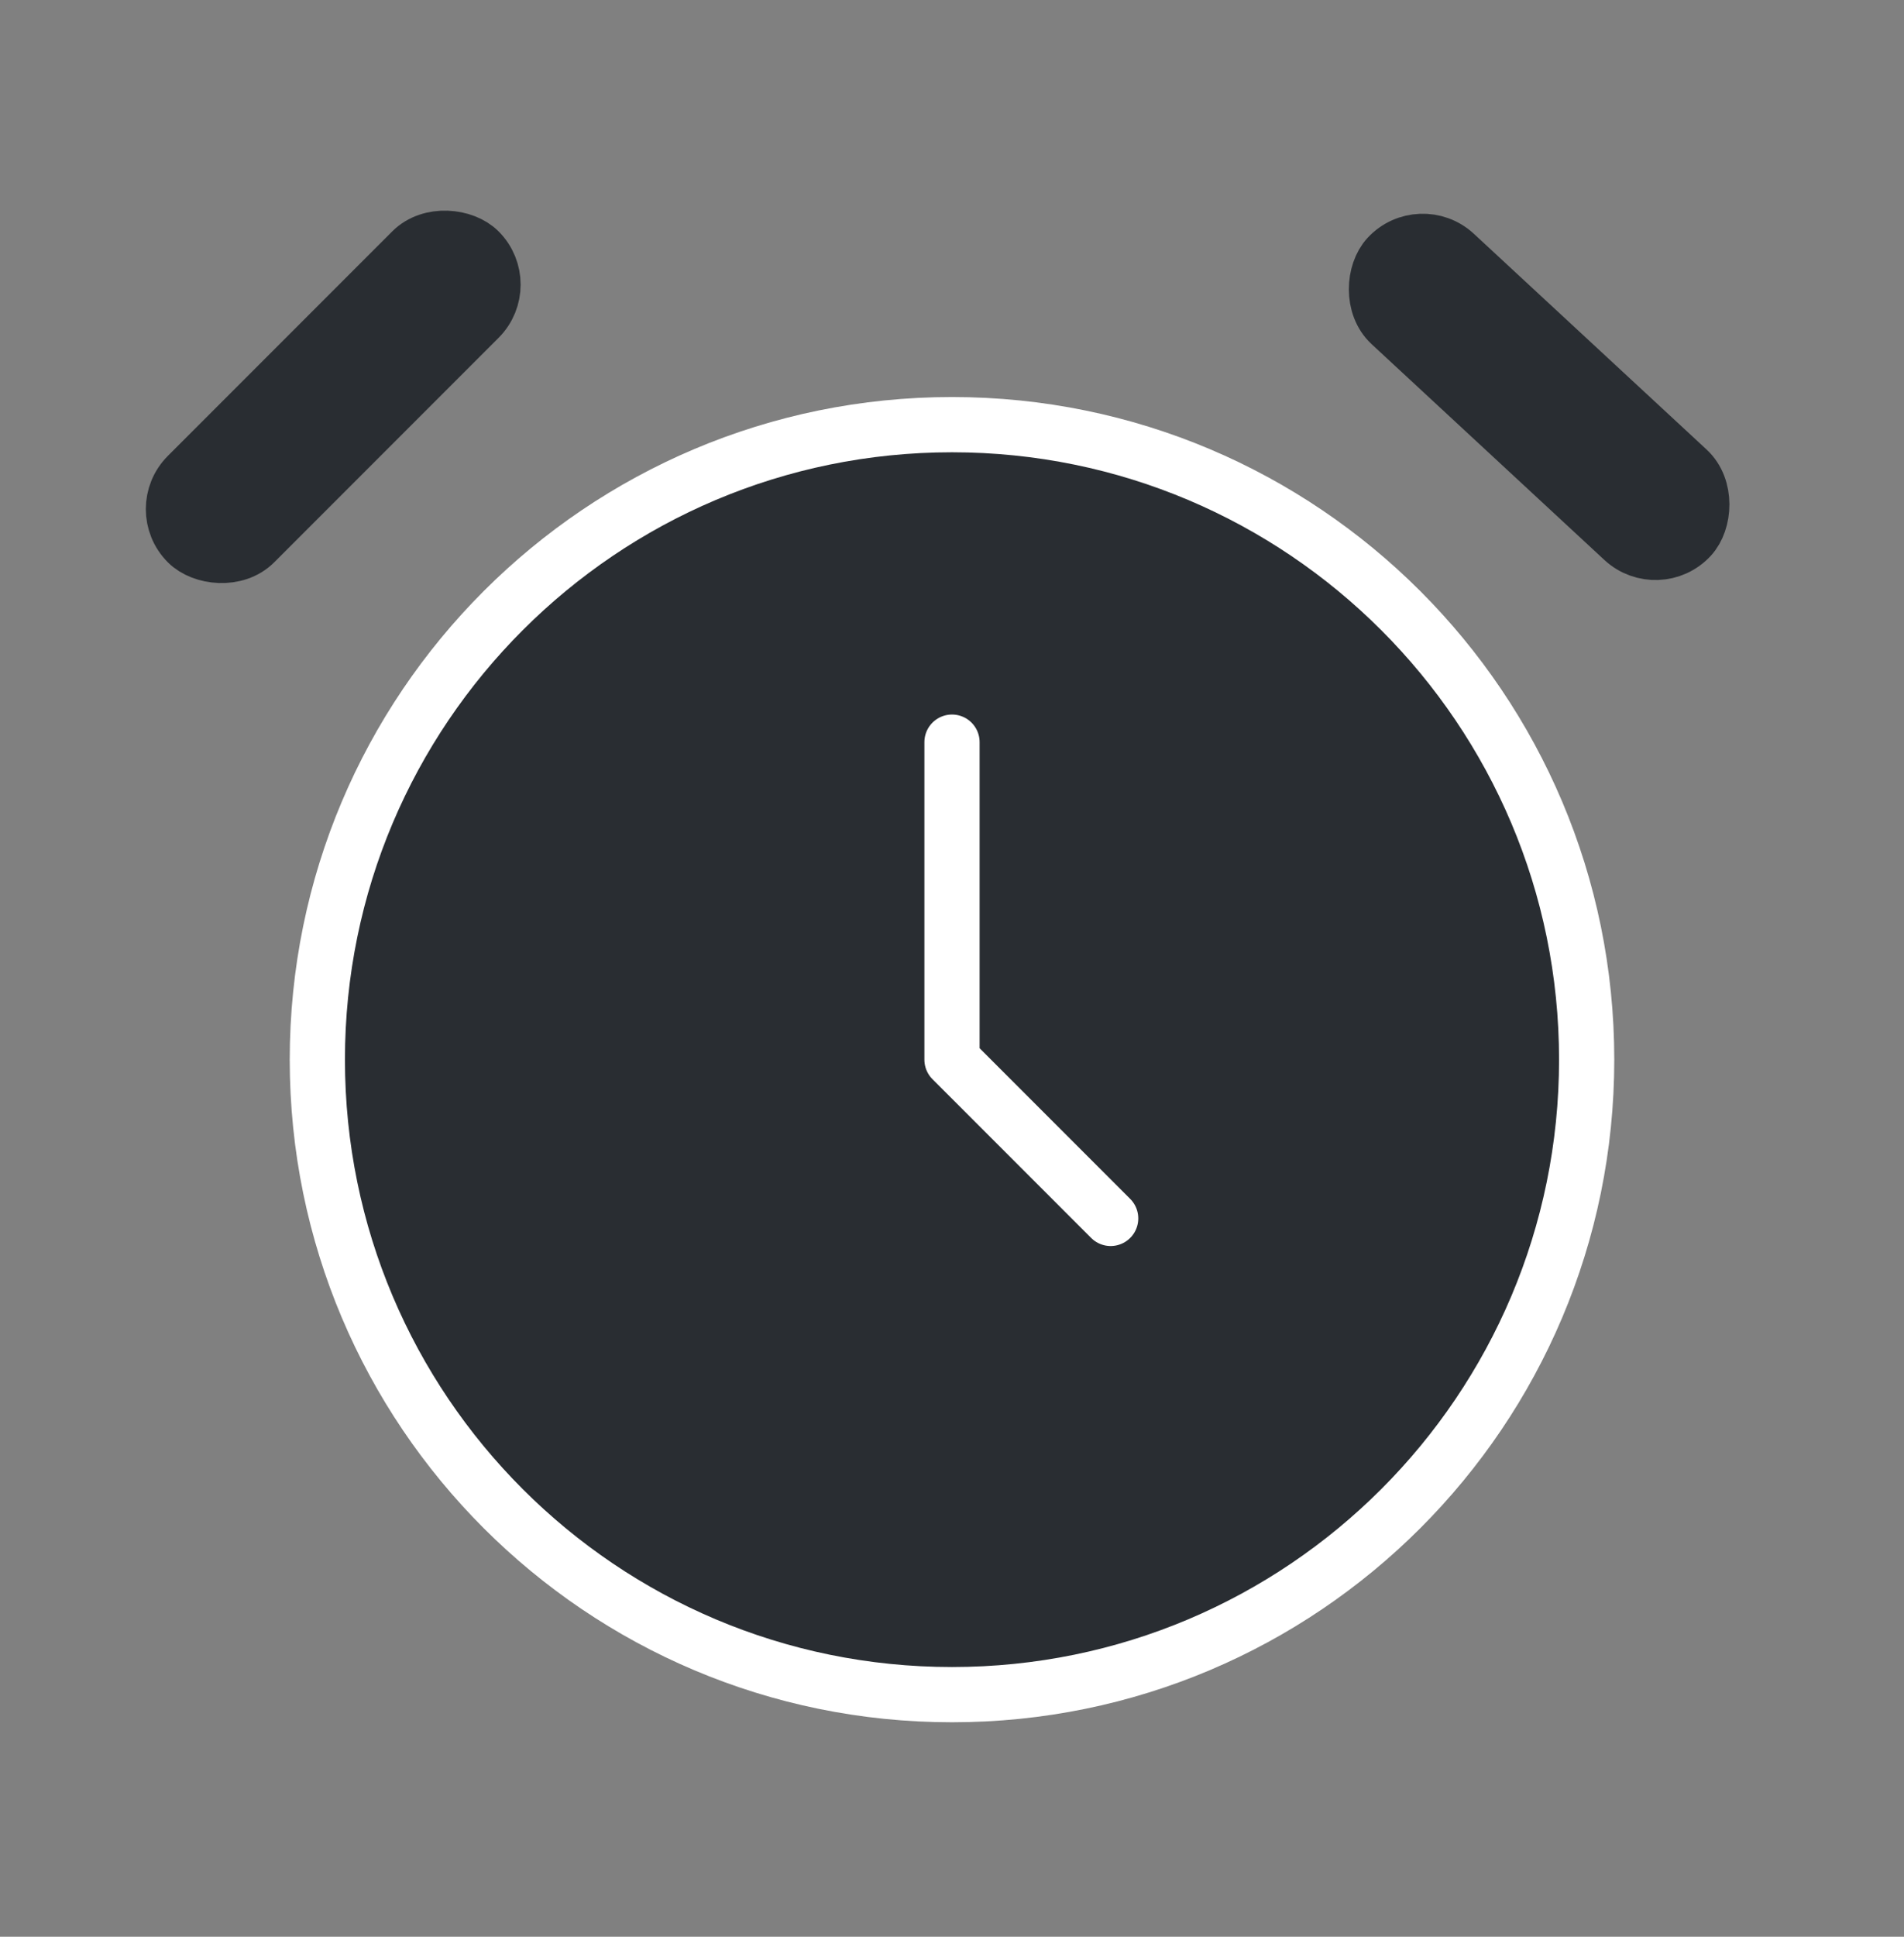 <svg width="60" height="61" viewBox="0 0 60 61" fill="none" xmlns="http://www.w3.org/2000/svg">
<rect x="0" y="0" width="60" height="61" fill="#808080" stroke="none"/>
<path d="M50 33.375C50 44.421 41.046 53.375 30 53.375C18.954 53.375 10 44.421 10 33.375C10 22.329 18.954 13.375 30 13.375C41.046 13.375 50 22.329 50 33.375Z" fill="#292D32"/>
<path d="M30 23.375V33.375L35 38.375M45 8.375L52.5 15.875M7.5 15.875L15 8.375M50 33.375C50 44.421 41.046 53.375 30 53.375C18.954 53.375 10 44.421 10 33.375C10 22.329 18.954 13.375 30 13.375C41.046 13.375 50 22.329 50 33.375Z" stroke="white" stroke-width="1.74" stroke-linecap="round" stroke-linejoin="round"/>
<rect x="44.754" y="6.982" width="13" height="3" rx="1.5" transform="rotate(42.82 44.754 6.982)" fill="#292D32" stroke="#292D32" stroke-width="1.74"/>
<rect x="4.844" y="16.035" width="13" height="3" rx="1.5" transform="rotate(-45 4.844 16.035)" fill="#292D32" stroke="#292D32" stroke-width="1.74"/>
</svg>
